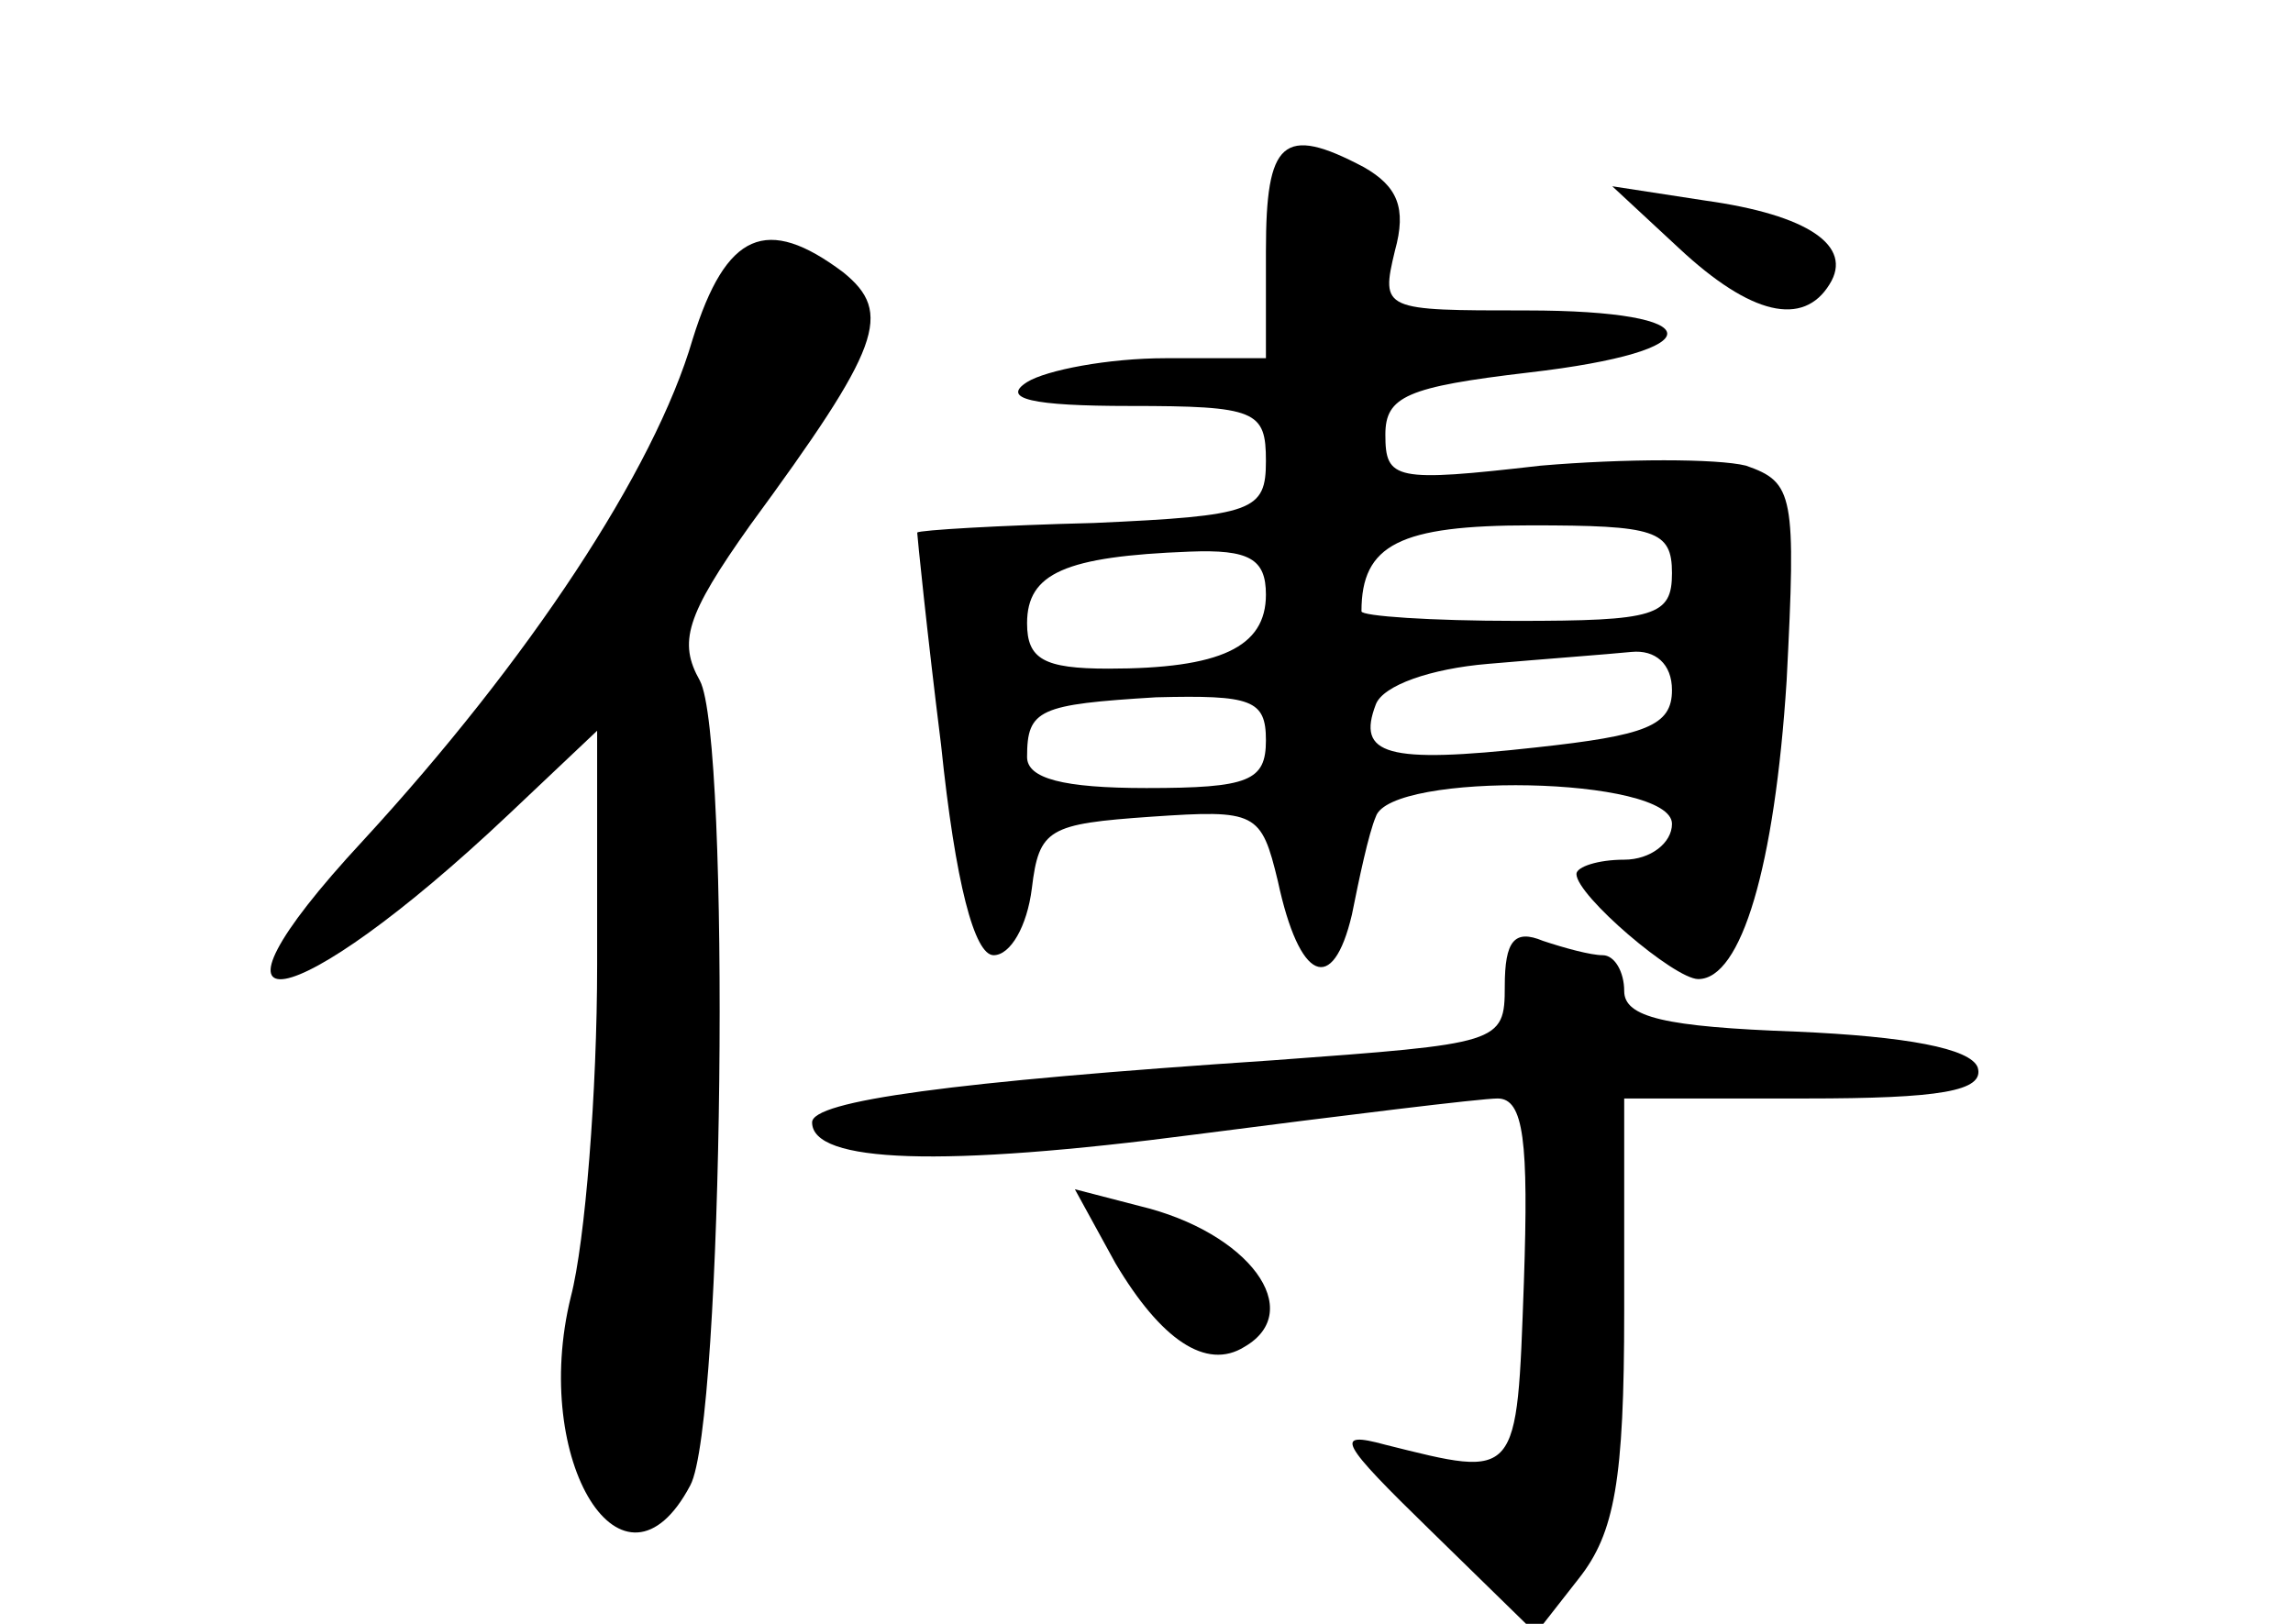 <?xml version="1.0" standalone="no"?>
<!DOCTYPE svg PUBLIC "-//W3C//DTD SVG 20010904//EN"
 "http://www.w3.org/TR/2001/REC-SVG-20010904/DTD/svg10.dtd">
<svg version="1.0" xmlns="http://www.w3.org/2000/svg"
 width="96pt" height="68pt" viewBox="0 0 96 68"
 preserveAspectRatio="xMidYMid meet">
<g transform="translate(0,68) scale(0.1,-0.1)"
fill="#000000" stroke="none">
<path d="M530 575 l0 -45 -42 0 c-24 0 -50 -5 -58 -10 -11 -7 2 -10 43 -10 53
0 57 -2 57 -23 0 -21 -5 -23 -72 -26 -40 -1 -73 -3 -74 -4 0 -1 4 -41 10 -89
6 -58 14 -88 22 -88 7 0 14 12 16 28 3 25 7 27 50 30 44 3 46 2 53 -27 9 -42
23 -48 31 -14 3 15 7 34 10 41 6 19 124 17 124 -3 0 -8 -9 -15 -20 -15 -11 0
-20 -3 -20 -6 0 -9 41 -44 51 -44 18 0 32 47 37 125 4 78 3 83 -17 90 -12 3
-51 3 -86 0 -61 -7 -65 -6 -65 13 0 16 9 20 60 26 78 9 77 26 -1 26 -60 0 -61
0 -55 25 5 18 1 27 -13 35 -34 18 -41 11 -41 -35z m170 -135 c0 -18 -7 -20
-65 -20 -36 0 -65 2 -65 4 0 28 16 36 71 36 52 0 59 -2 59 -20z m-170 -9 c0
-22 -19 -31 -66 -31 -27 0 -34 4 -34 19 0 21 16 28 68 30 25 1 32 -3 32 -18z
m170 -40 c0 -15 -11 -19 -57 -24 -63 -7 -75 -3 -67 18 3 8 23 15 47 17 23 2
50 4 60 5 10 1 17 -5 17 -16z m-170 -21 c0 -17 -7 -20 -50 -20 -35 0 -50 4
-50 13 0 20 5 22 54 25 40 1 46 -1 46 -18z"/>
<path d="M703 576 c30 -28 52 -33 63 -15 10 16 -9 29 -52 35 l-39 6 28 -26z"/>
<path d="M290 538 c-16 -55 -69 -135 -138 -210 -77 -83 -30 -75 61 11 l37 35
0 -98 c0 -53 -5 -116 -11 -139 -17 -69 22 -132 50 -79 14 26 17 313 4 337 -9
16 -6 27 21 65 55 75 60 89 39 106 -32 24 -49 17 -63 -28z"/>
<path d="M630 267 c0 -24 -2 -24 -97 -31 -135 -9 -193 -17 -193 -26 0 -17 54
-19 161 -5 62 8 119 15 126 15 11 0 13 -18 11 -77 -3 -83 -2 -82 -58 -68 -22
6 -19 1 19 -36 l44 -43 18 23 c15 19 19 41 19 112 l0 89 76 0 c56 0 75 3 72
13 -3 8 -30 13 -76 15 -55 2 -72 6 -72 17 0 8 -4 15 -9 15 -5 0 -16 3 -25 6
-12 5 -16 0 -16 -19z"/>
<path d="M467 151 c19 -32 38 -45 54 -35 26 15 2 48 -44 59 l-27 7 17 -31z"/>
</g>
</svg>
